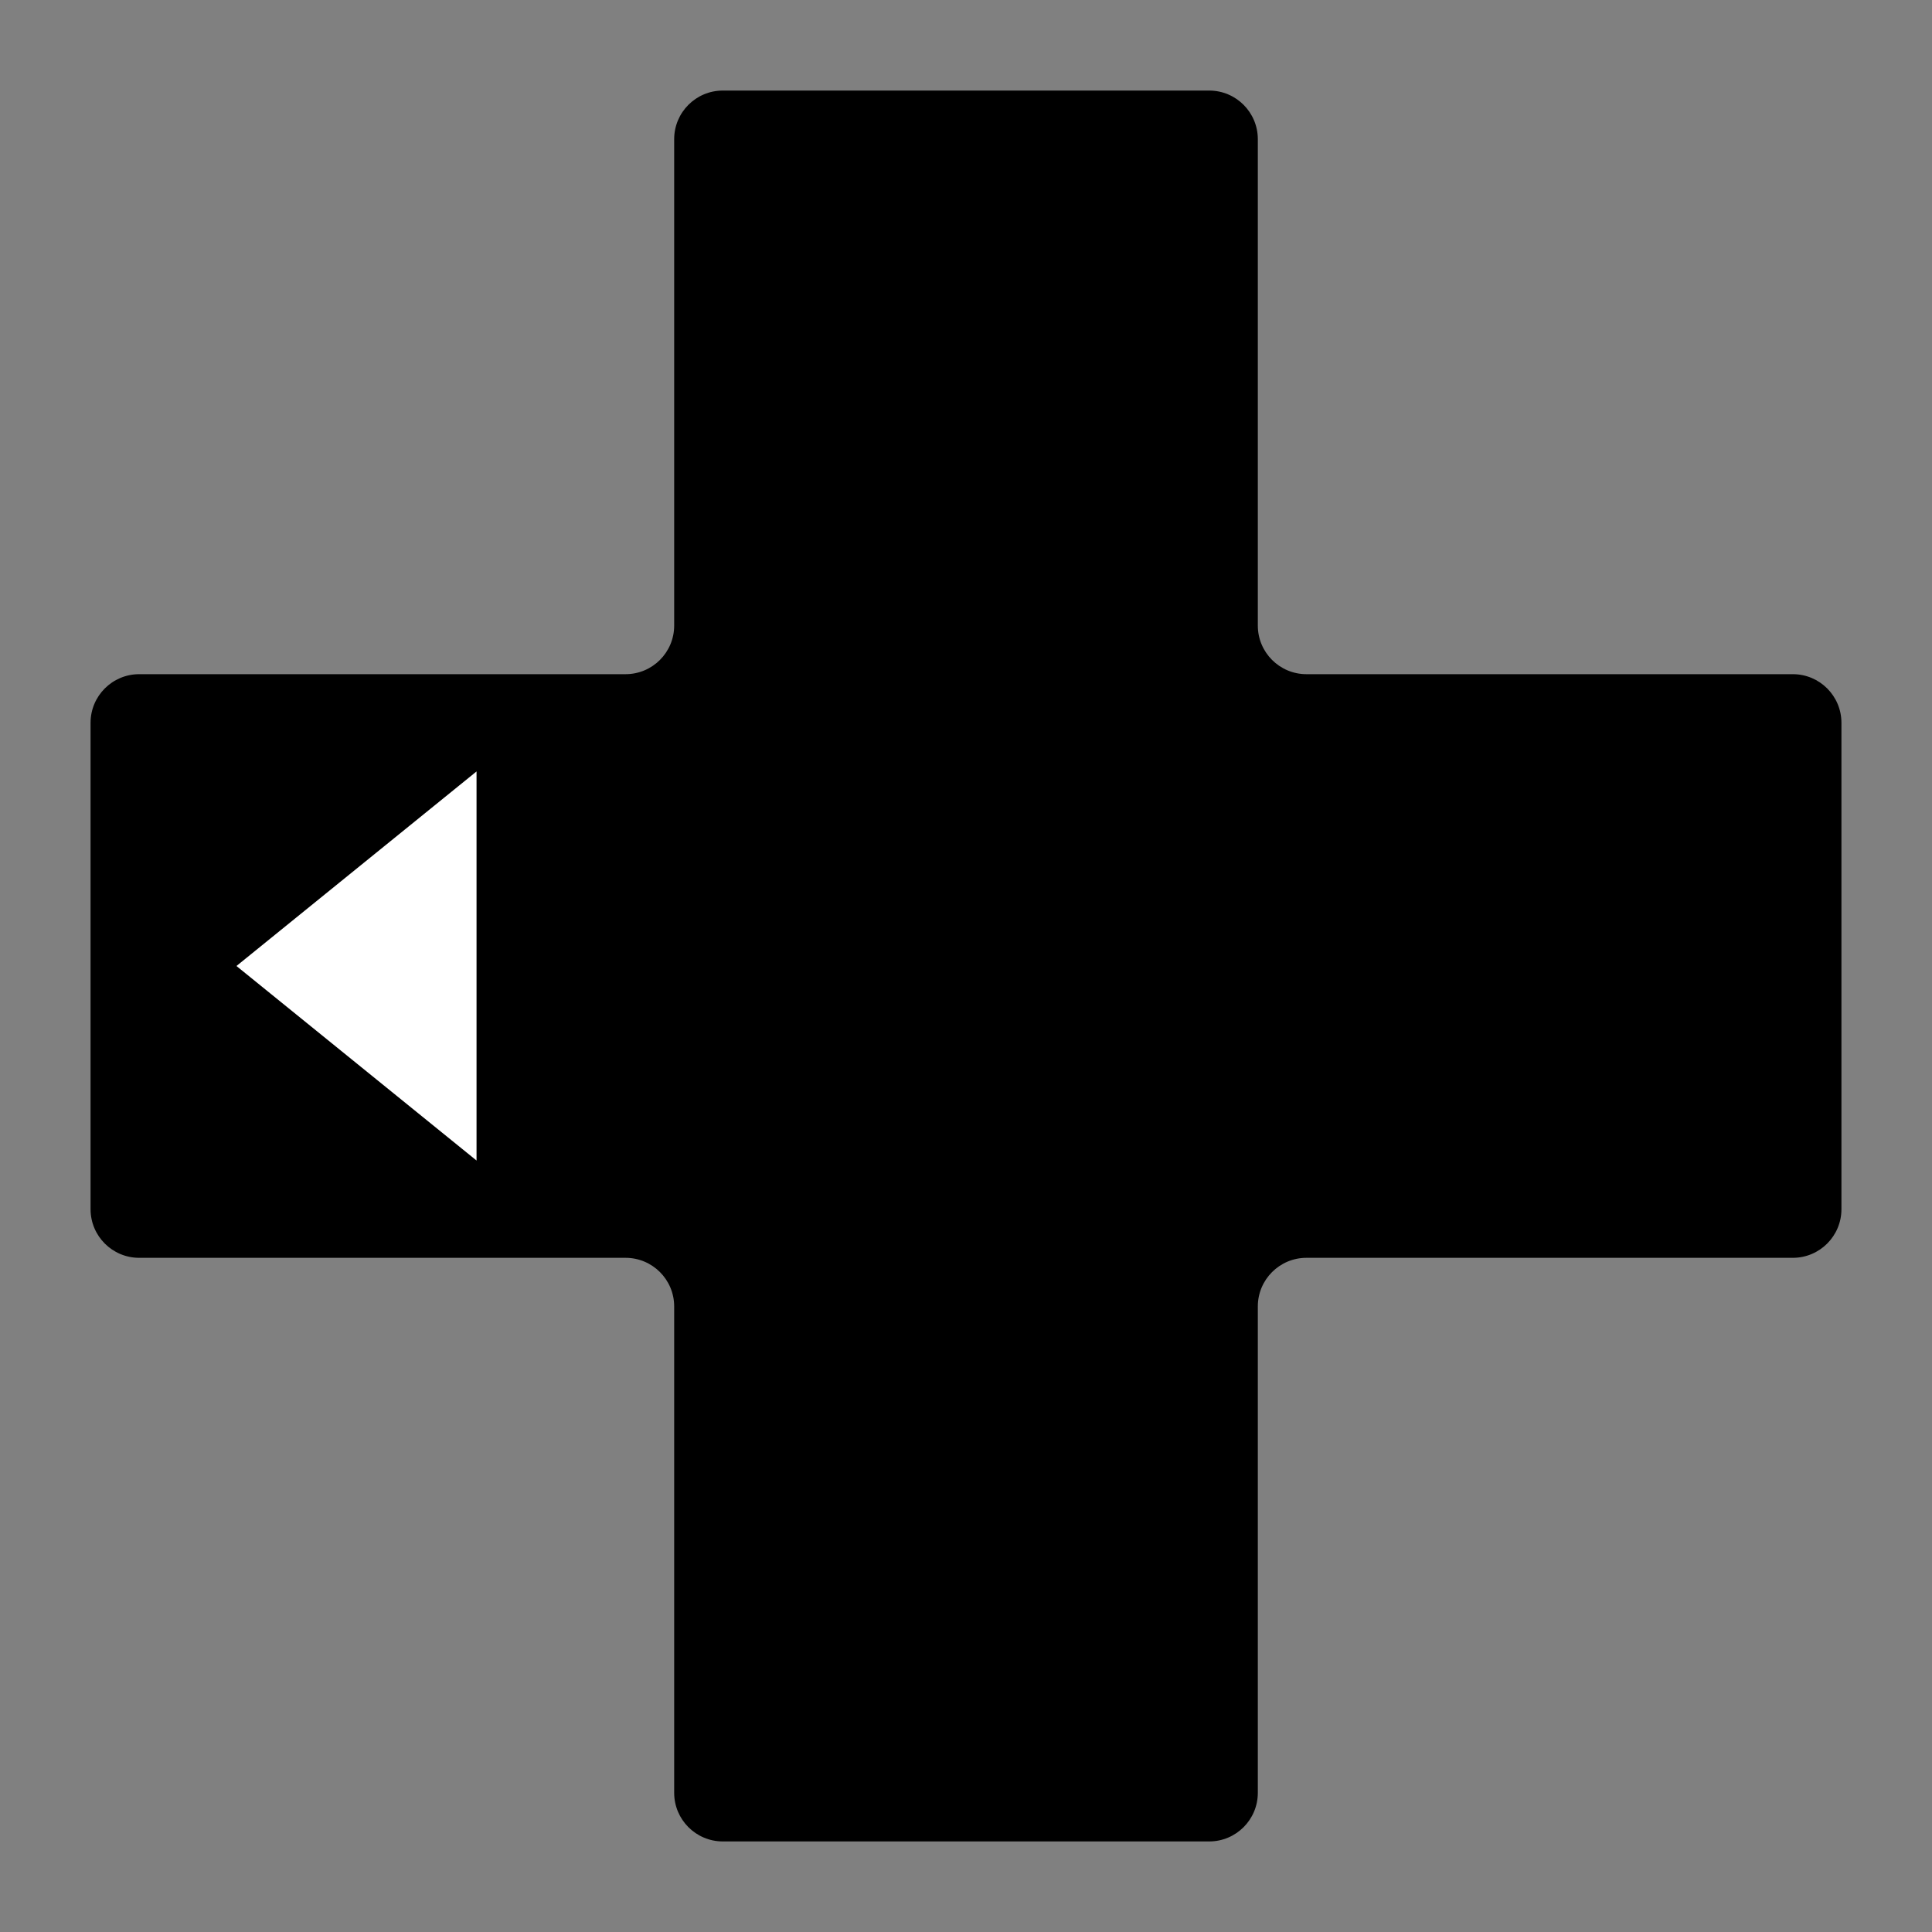 <svg width="64" height="64" viewBox="0 0 64 64" fill="none" xmlns="http://www.w3.org/2000/svg">
<rect x="0" y="0" width="64" height="64" fill="#808080" stroke="none"/>
<path fill-rule="evenodd" clip-rule="evenodd" d="M3 23.944C3 23.055 3.721 22.333 4.611 22.333L20.722 22.333C21.612 22.333 22.333 21.612 22.333 20.722L22.333 4.611C22.333 3.721 23.055 3 23.944 3L40.056 3C40.945 3 41.667 3.721 41.667 4.611L41.667 20.722C41.667 21.612 42.388 22.333 43.278 22.333L59.389 22.333C60.279 22.333 61 23.055 61 23.944L61 40.056C61 40.945 60.279 41.667 59.389 41.667L43.278 41.667C42.388 41.667 41.667 42.388 41.667 43.278L41.667 59.389C41.667 60.279 40.945 61 40.056 61L23.944 61C23.055 61 22.333 60.279 22.333 59.389L22.333 43.278C22.333 42.388 21.612 41.667 20.722 41.667L4.611 41.667C3.721 41.667 3 40.945 3 40.056L3 23.944Z" fill="black"/>
<path d="M15.786 38.444L7.833 32L15.786 25.555L15.786 38.444Z" fill="white"/>
</svg>
